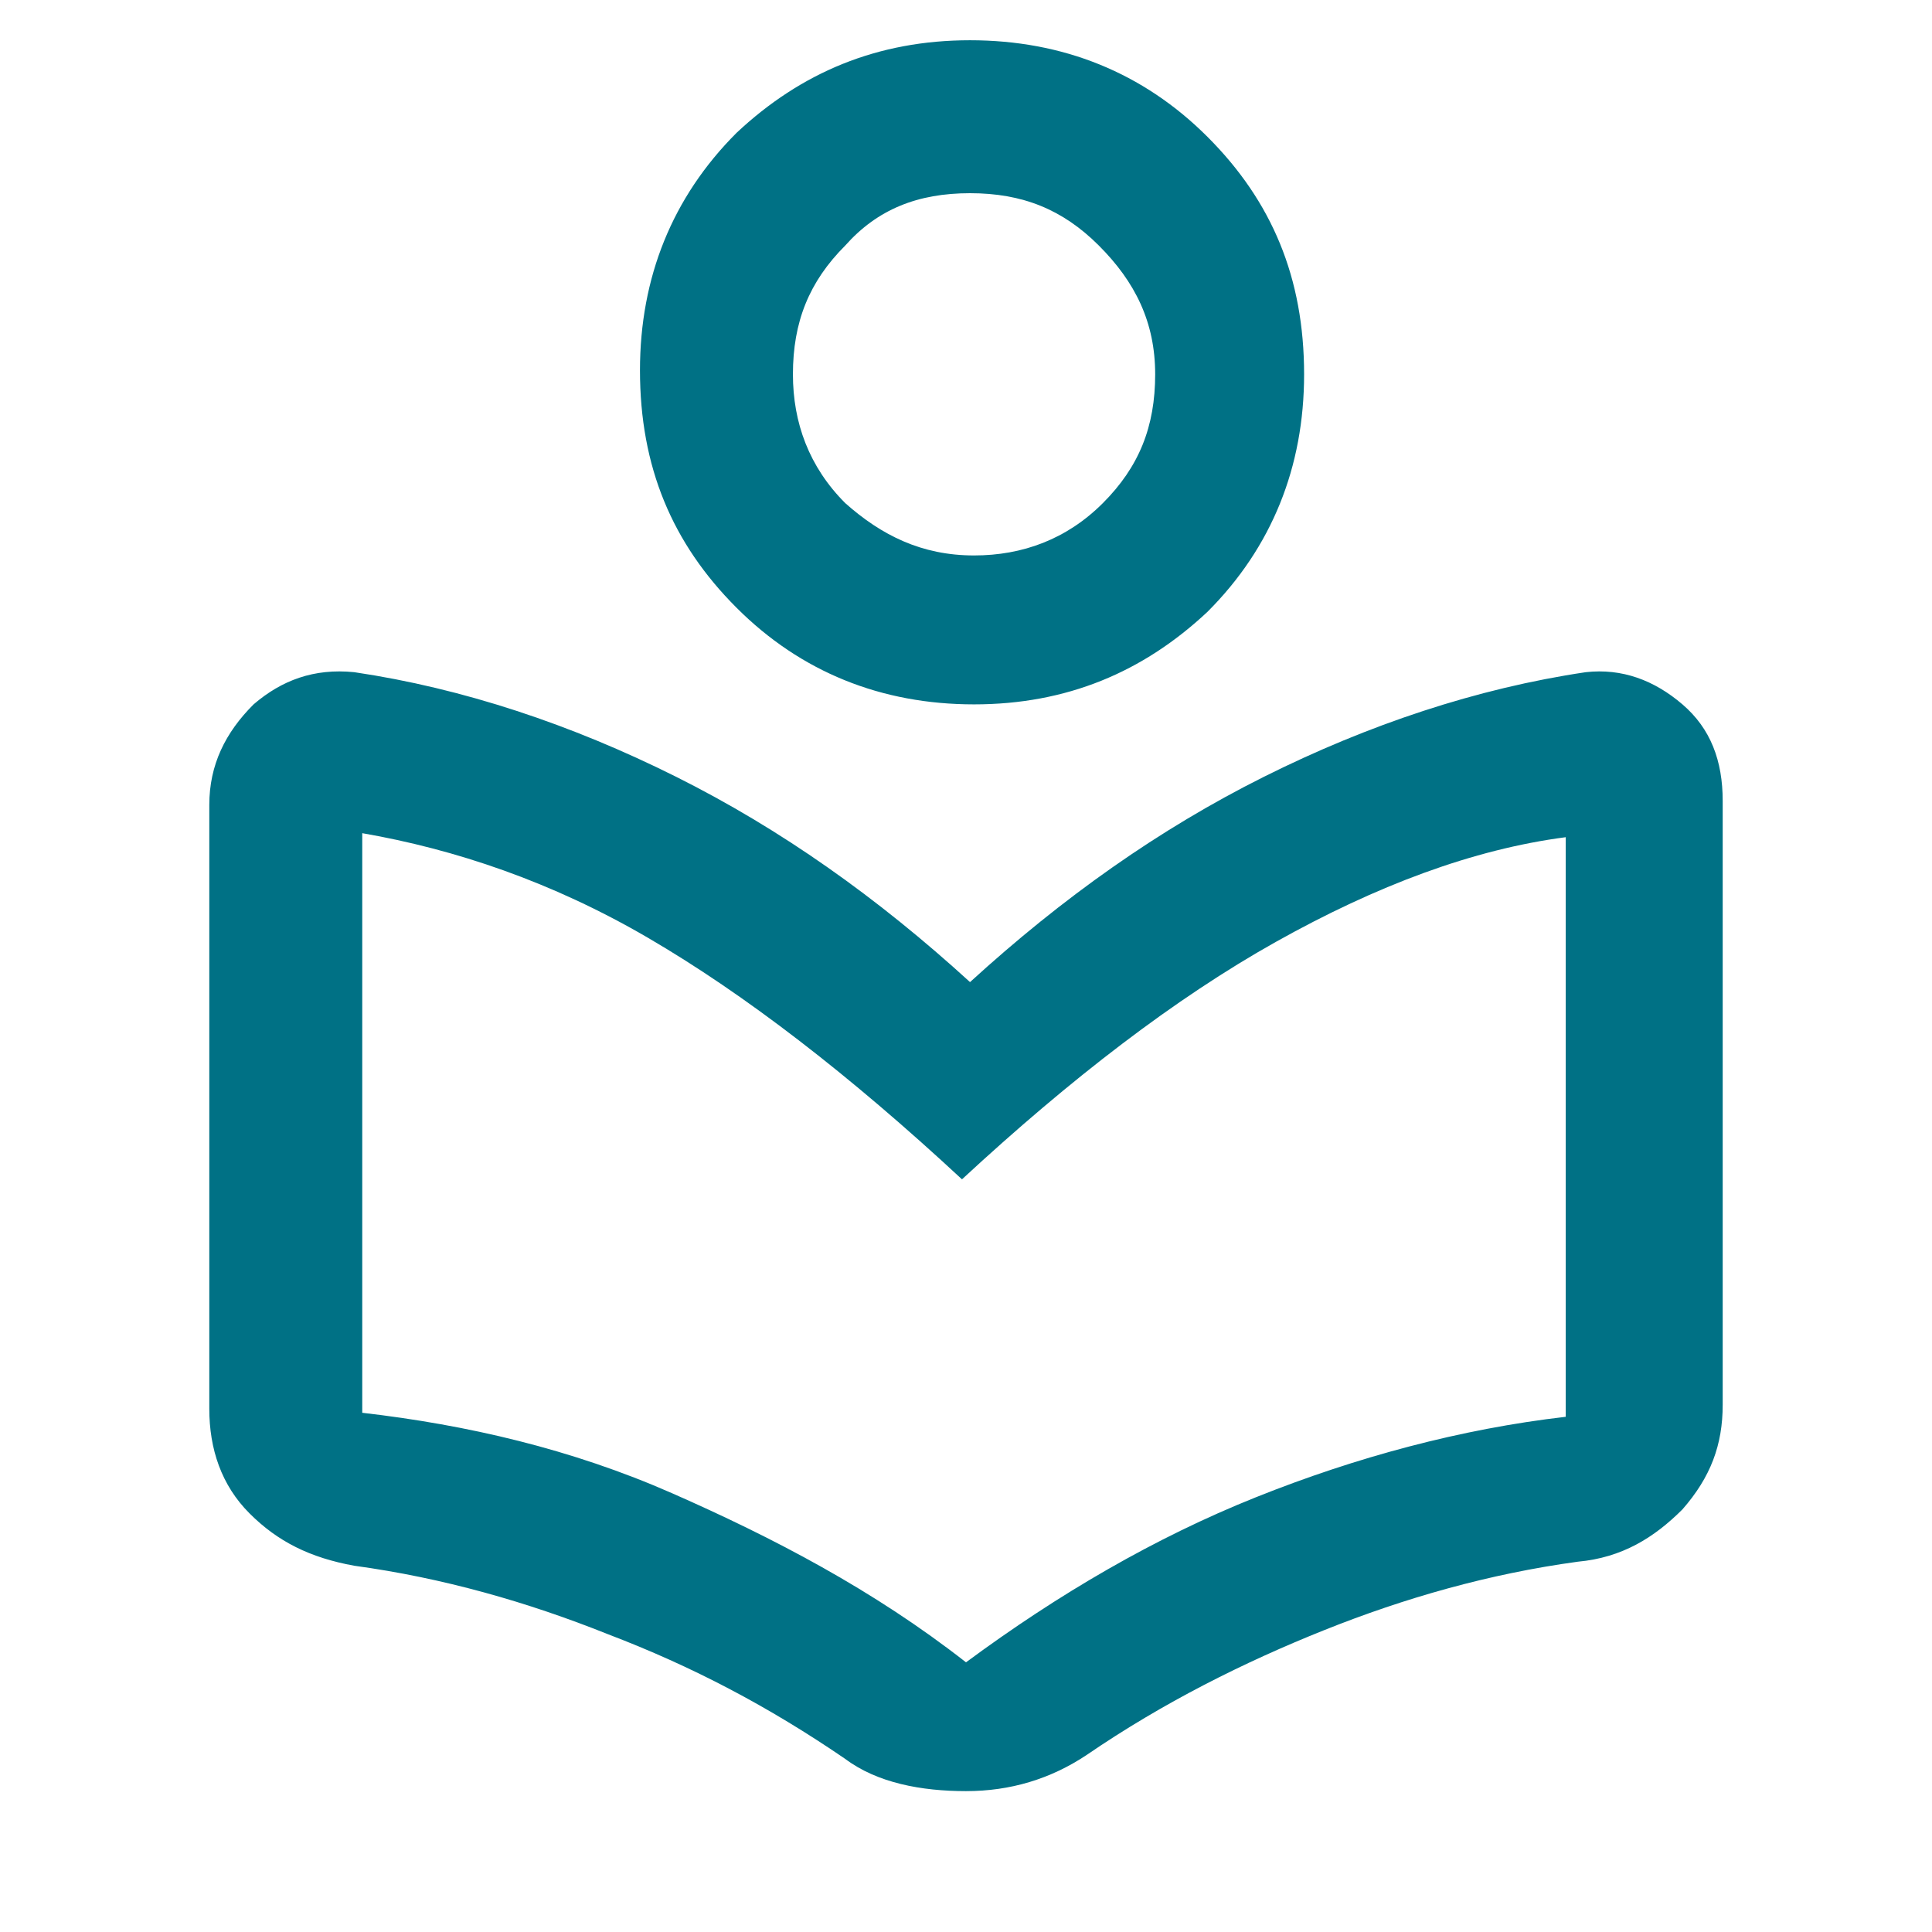 <?xml version="1.0" encoding="utf-8"?>
<!-- Generator: Adobe Illustrator 27.5.0, SVG Export Plug-In . SVG Version: 6.00 Build 0)  -->
<svg version="1.1" id="Layer_1" xmlns="http://www.w3.org/2000/svg" xmlns:xlink="http://www.w3.org/1999/xlink" x="0px" y="0px"
	 viewBox="0 0 48 48" style="enable-background:new 0 0 48 48;" xml:space="preserve">
<style type="text/css">
	.st0{fill:#007185;}
</style>
<path class="st0" d="M21,43.7c-1.9-1.3-3.8-2.3-5.9-3.1c-2-0.8-4.1-1.4-6.3-1.7c-1.1-0.2-1.9-0.6-2.6-1.3s-1-1.6-1-2.6V20
	c0-1,0.4-1.8,1.1-2.5c0.7-0.6,1.5-0.9,2.5-0.8c2.7,0.4,5.4,1.3,8,2.6c2.6,1.3,5,3,7.3,5.1c2.3-2.1,4.7-3.8,7.3-5.1
	c2.6-1.3,5.3-2.2,8-2.6c0.9-0.1,1.7,0.2,2.4,0.8c0.7,0.6,1,1.4,1,2.4v15c0,1-0.3,1.8-1,2.6c-0.7,0.7-1.5,1.2-2.6,1.3
	c-2.2,0.3-4.3,0.9-6.3,1.7c-2,0.8-4,1.8-5.9,3.1c-0.9,0.6-1.9,0.9-3,0.9S21.8,44.3,21,43.7z M24,41.3c2.3-1.7,4.7-3.1,7.2-4.1
	c2.5-1,5.1-1.7,7.7-2V20.8c-2.3,0.3-4.7,1.2-7.2,2.6c-2.5,1.4-5.1,3.4-7.8,5.9c-2.8-2.6-5.4-4.6-7.8-6c-2.4-1.4-4.8-2.2-7.1-2.6
	v14.4c2.6,0.3,5.2,0.9,7.7,2C19.2,38.2,21.7,39.5,24,41.3z M24.2,17.5c-2.3,0-4.3-0.8-5.9-2.4c-1.6-1.6-2.4-3.5-2.4-5.9
	c0-2.3,0.8-4.3,2.4-5.9C19.9,1.8,21.8,1,24.1,1s4.3,0.8,5.9,2.4c1.6,1.6,2.4,3.5,2.4,5.9c0,2.3-0.8,4.3-2.4,5.9
	C28.4,16.7,26.5,17.5,24.2,17.5z M24.2,13.8c1.2,0,2.3-0.4,3.2-1.3c0.9-0.9,1.3-1.9,1.3-3.2S28.2,7,27.3,6.1
	c-0.9-0.9-1.9-1.3-3.2-1.3S21.8,5.2,21,6.1c-0.9,0.9-1.3,1.9-1.3,3.2c0,1.2,0.4,2.3,1.3,3.2C21.9,13.3,22.9,13.8,24.2,13.8z"/>
</svg>
